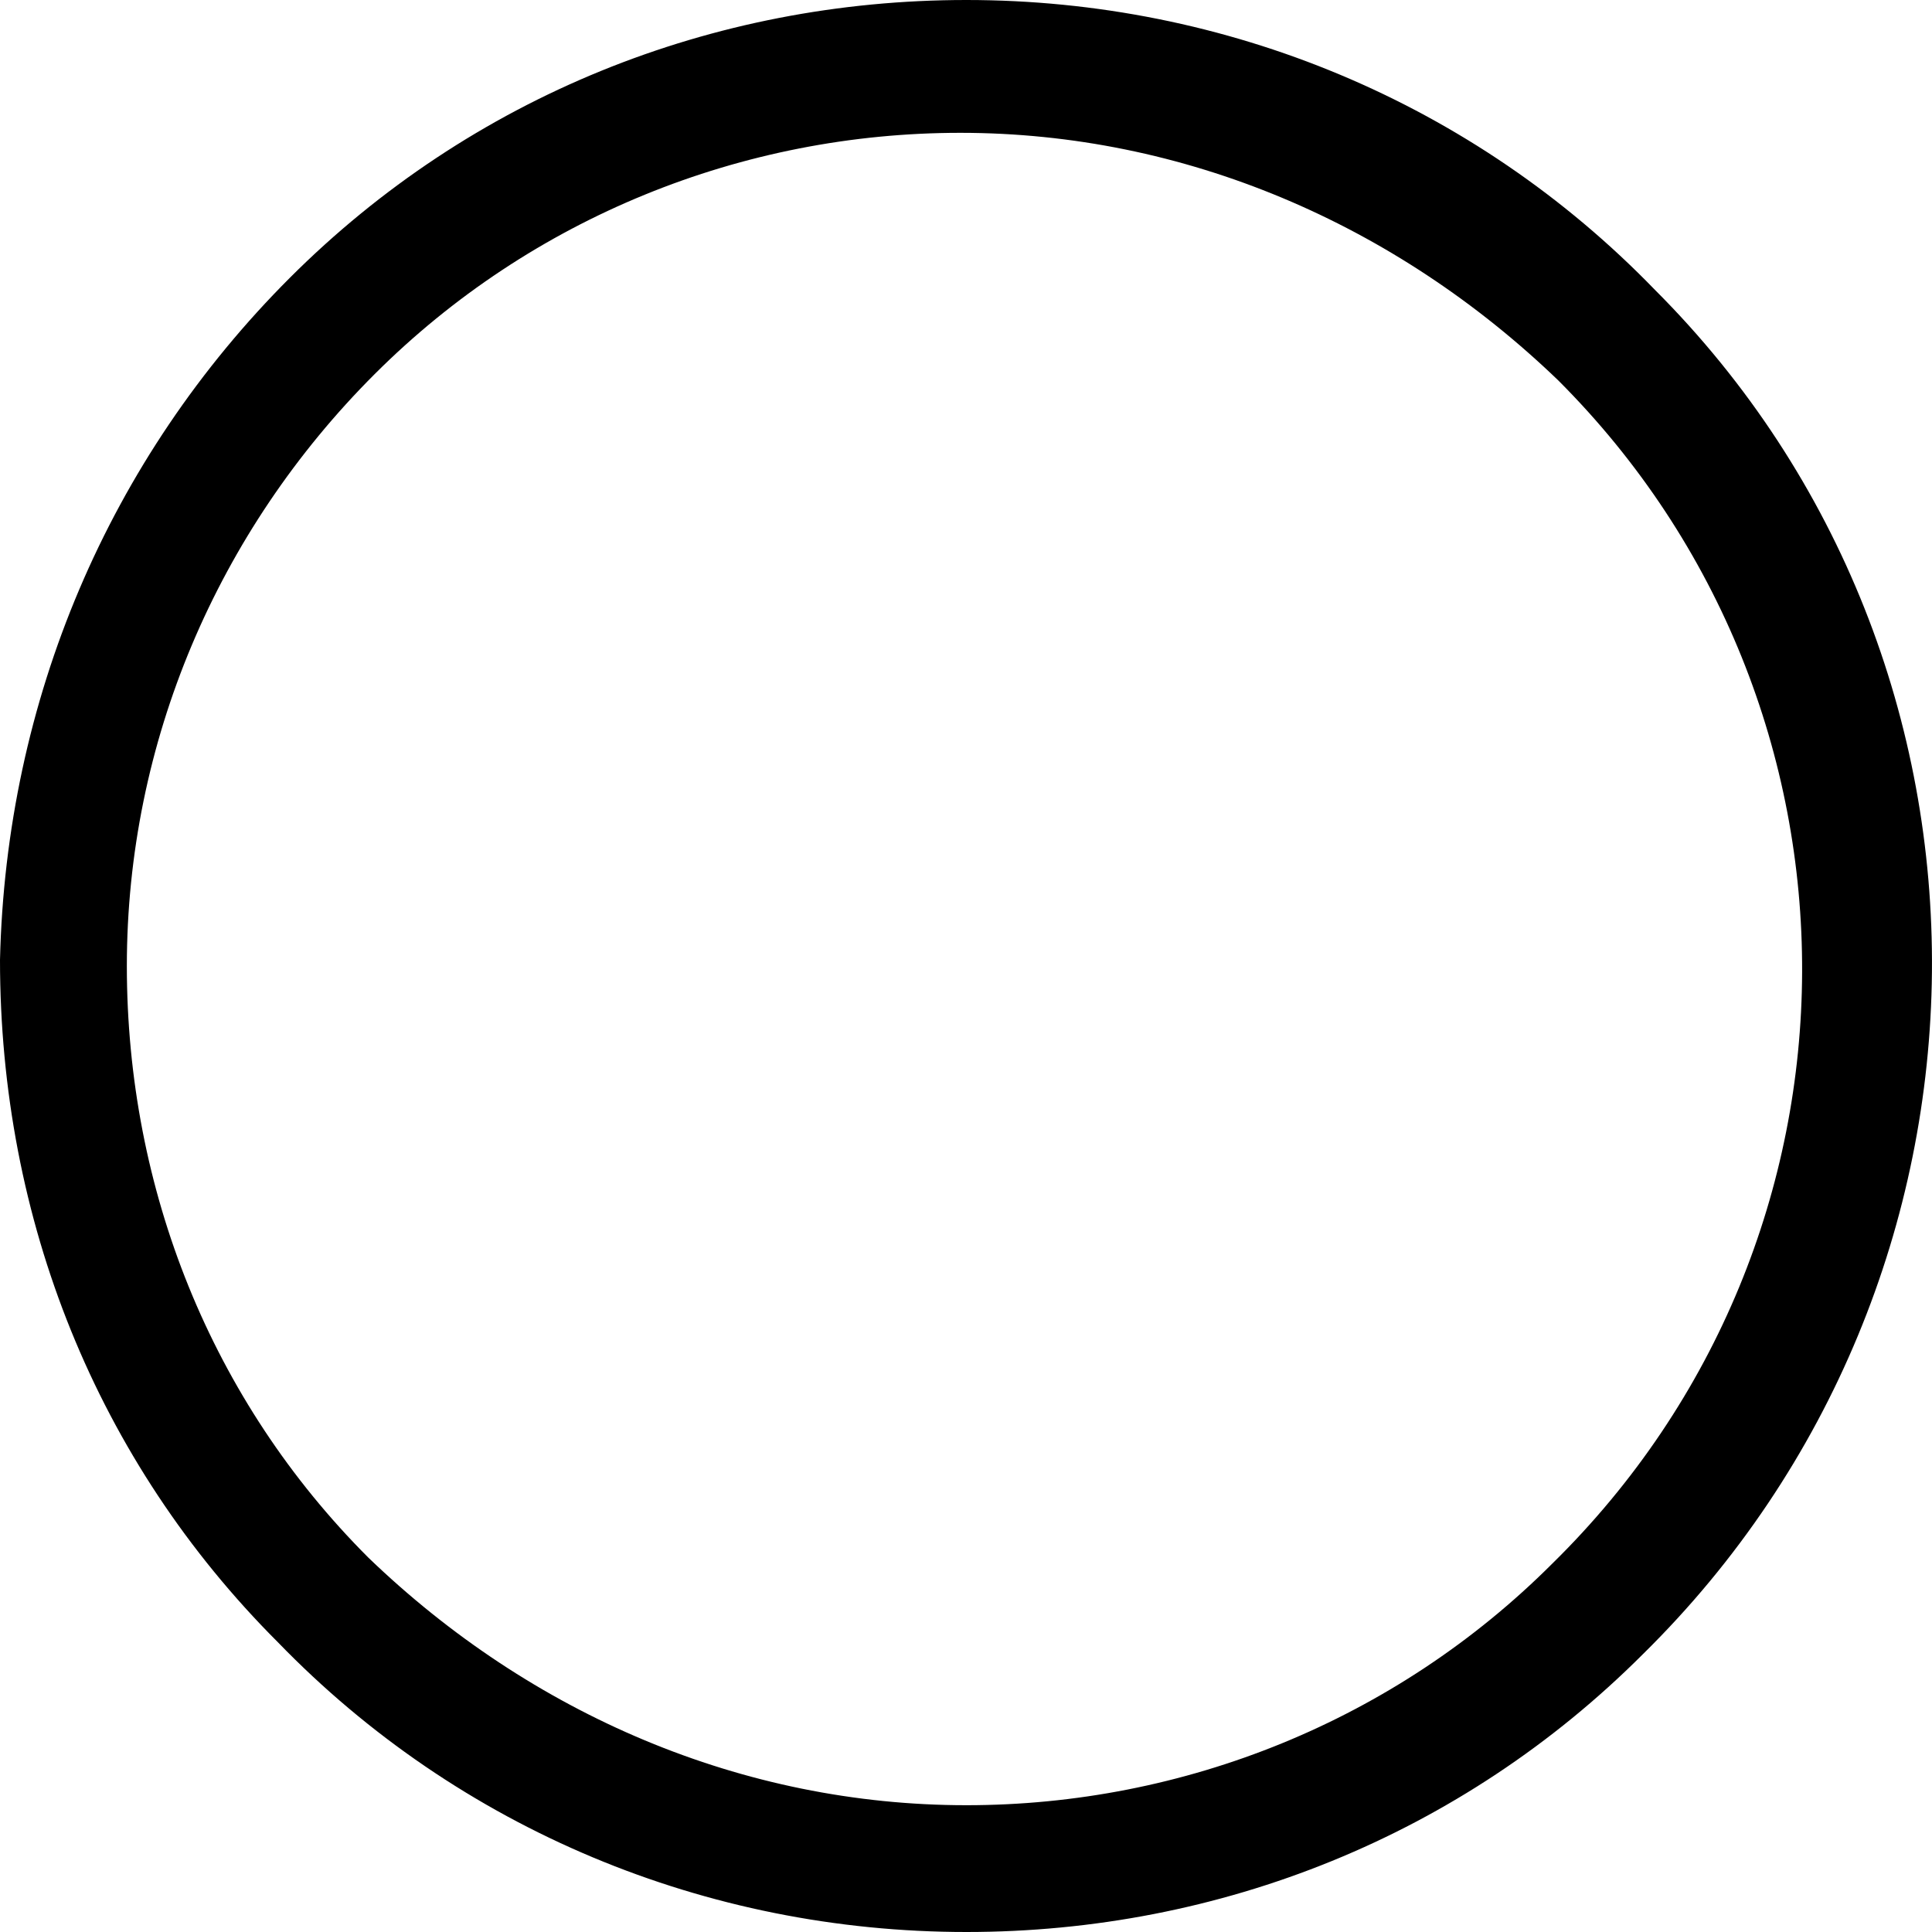 <svg width="32" height="32" viewBox="0 0 32 32" fill="none" xmlns="http://www.w3.org/2000/svg">
<path d="M27.41 4.8C24.409 1.7 20.308 0 16.006 0C11.804 0 7.803 1.6 4.802 4.6C1.801 7.6 0.1 11.6 0 15.9C0 20.2 1.601 24.2 4.602 27.2C7.603 30.3 11.704 32 16.006 32C20.207 32 24.209 30.4 27.21 27.4C33.512 21.2 33.612 11 27.41 4.8ZM25.709 25.9C23.108 28.5 19.607 29.9 16.006 29.9C12.305 29.9 8.803 28.4 6.102 25.8C3.501 23.2 2.101 19.7 2.101 16C2.101 12.3 3.601 8.8 6.202 6.2C8.803 3.6 12.305 2.2 15.906 2.2C19.607 2.2 23.108 3.7 25.809 6.3C31.212 11.7 31.212 20.5 25.709 25.9Z" fill="black"/>
</svg>
